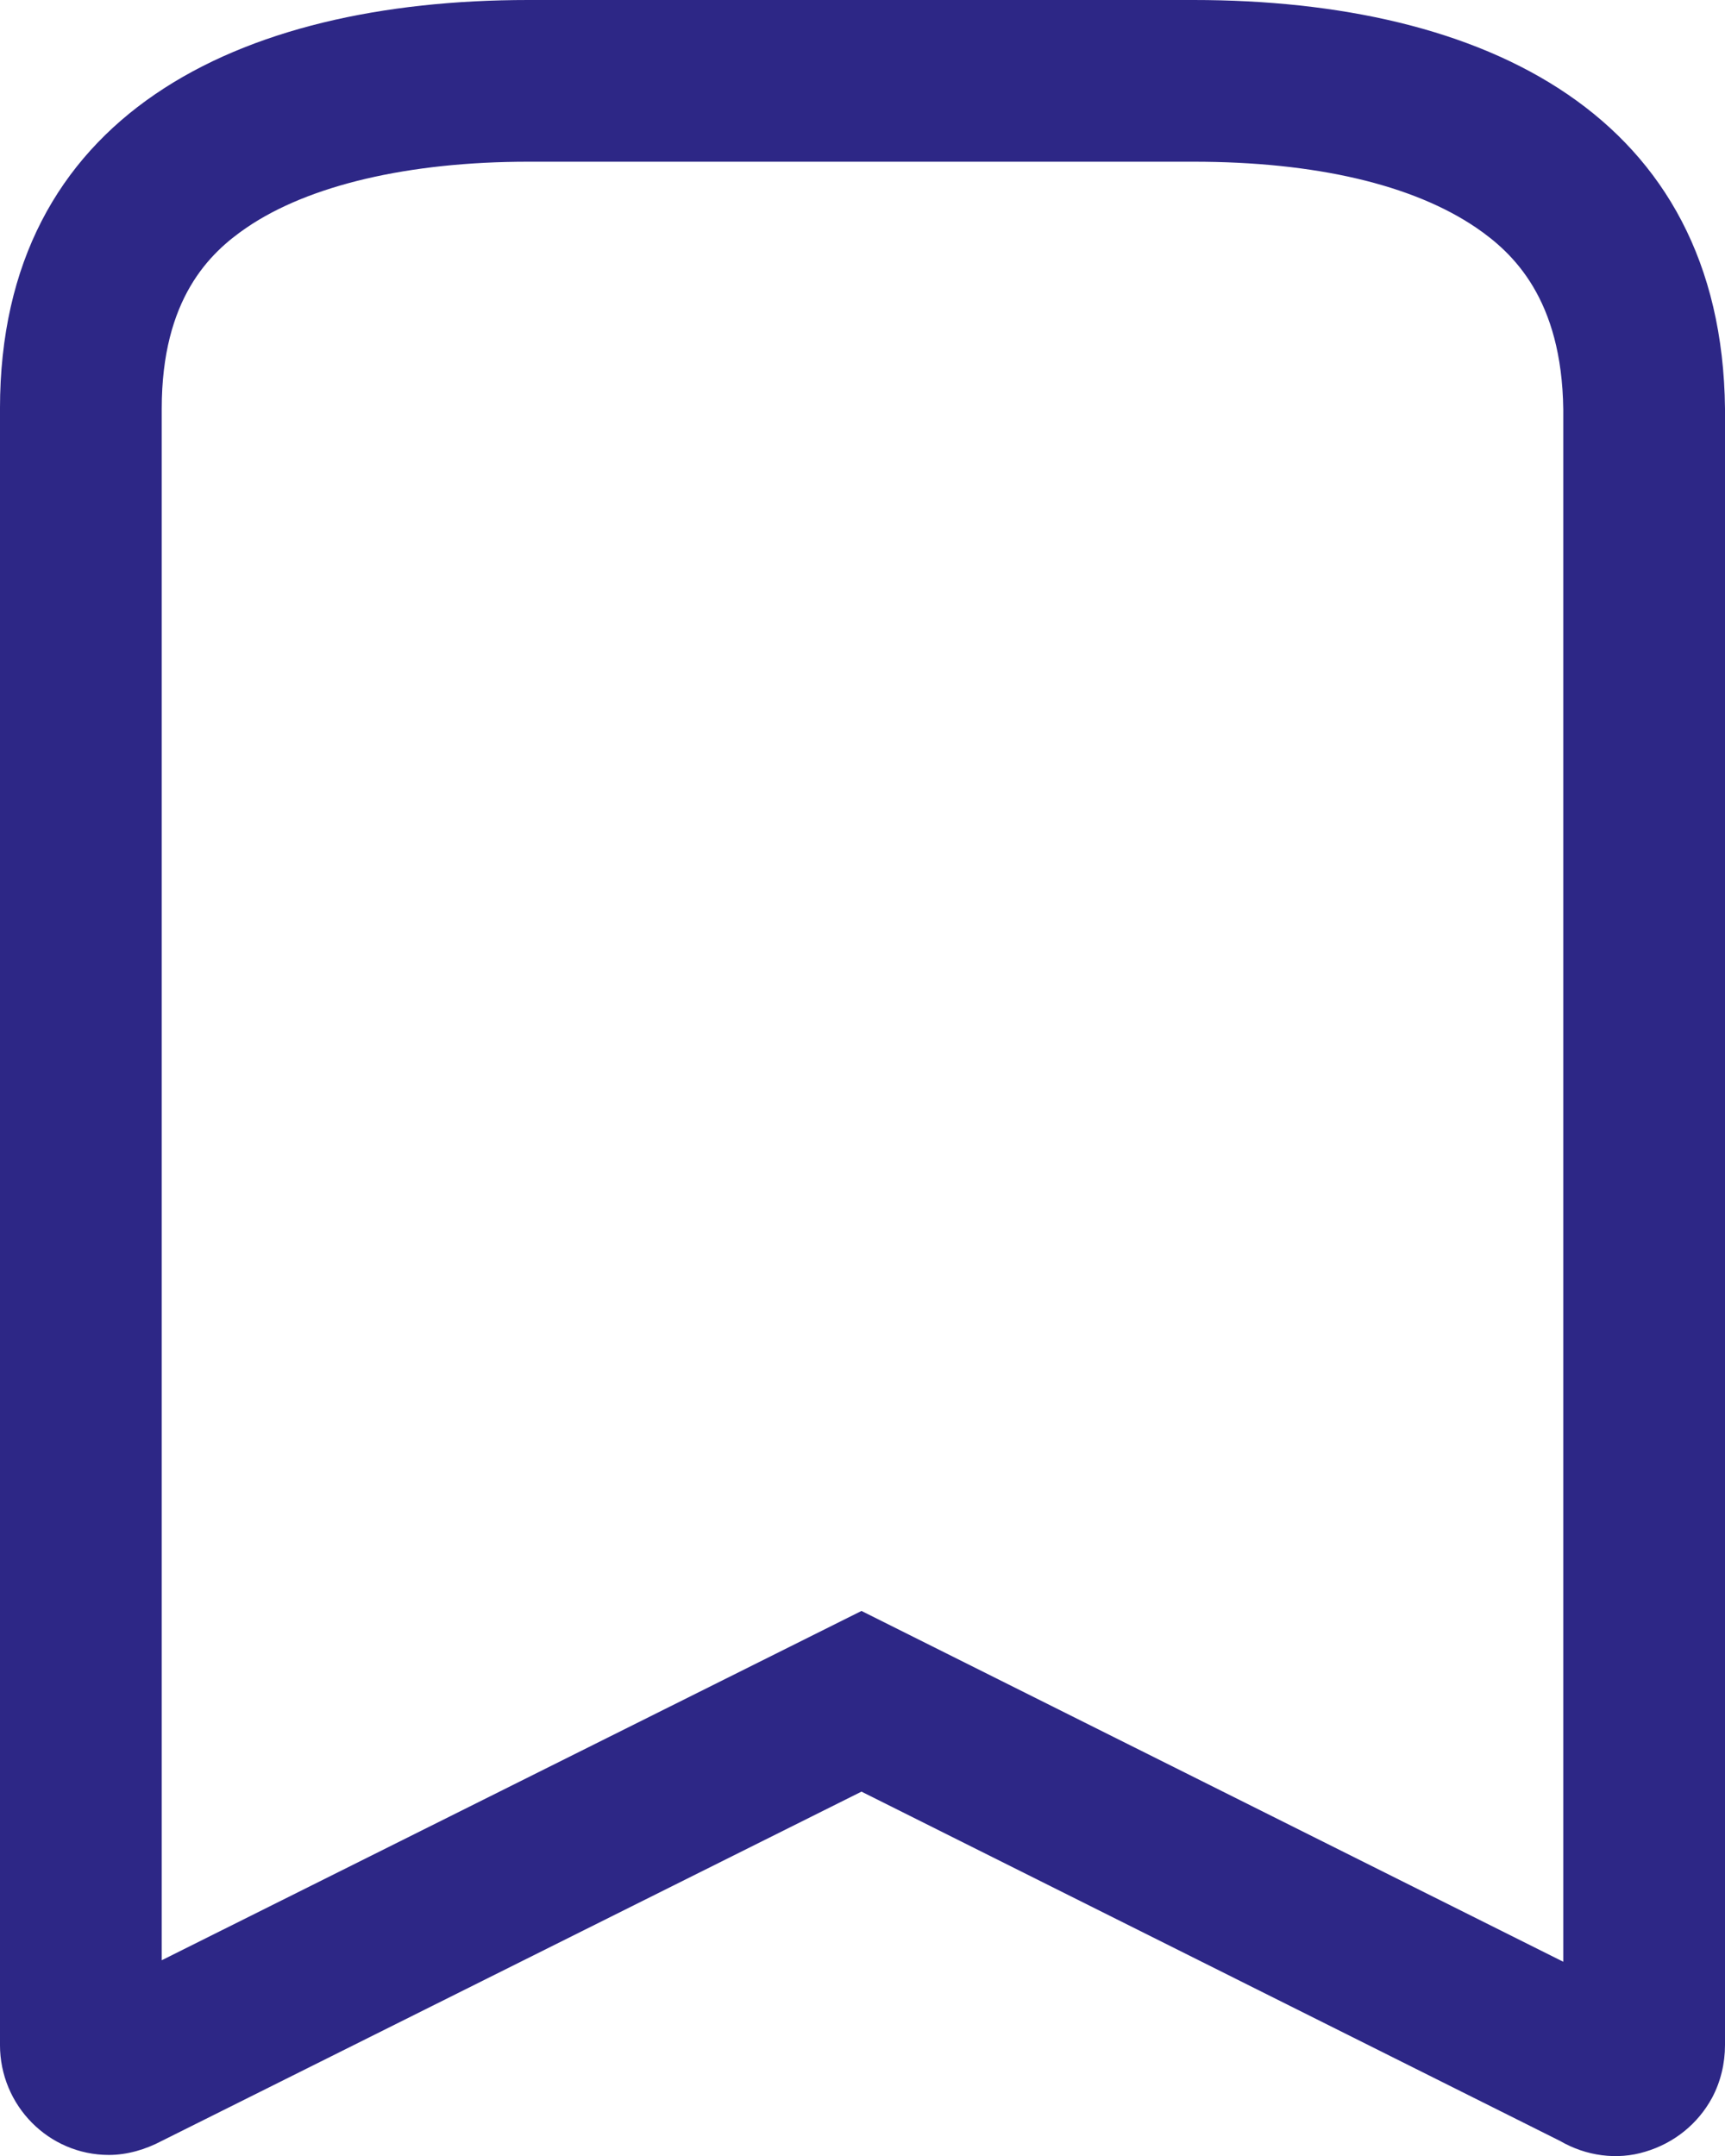 <svg xmlns="http://www.w3.org/2000/svg" width="15.999" height="20" viewBox="0 0 15.999 20">
  <g id="Path_56" data-name="Path 56" transform="translate(0 0)" fill="none" stroke-linecap="round">
    <path d="M11.069,0c2.71,0,4.9,1.07,4.93,3.79h0V18.969a1.019,1.019,0,0,1-.74.99,1,1,0,0,1-.79-.1h0l-6.48-3.24L1.5,19.859a1.063,1.063,0,0,1-.49.13A1.016,1.016,0,0,1,0,18.969H0V3.79C0,1.07,2.2,0,4.9,0h6.17Z" stroke="none"/>
    <path d="M 4.9 1.5 C 3.791 1.5 2.862 1.718 2.285 2.113 C 1.948 2.343 1.5 2.768 1.5 3.79 L 1.5 18.183 L 7.99 14.943 L 14.499 18.197 L 14.499 3.799 C 14.486 2.772 14.033 2.346 13.694 2.114 C 13.105 1.712 12.198 1.5 11.069 1.5 L 4.9 1.5 M 4.9 0 L 11.069 0 C 13.779 0 15.969 1.07 15.999 3.79 L 15.999 18.969 C 15.999 19.139 15.959 19.309 15.879 19.459 C 15.749 19.699 15.529 19.879 15.259 19.959 C 14.999 20.039 14.709 19.999 14.469 19.859 L 7.99 16.619 L 1.5 19.859 C 1.351 19.938 1.18 19.989 1.01 19.989 C 0.45 19.989 -9.918212890625e-05 19.529 -9.918212890625e-05 18.969 L -9.918212890625e-05 3.79 C -9.918212890625e-05 1.07 2.2 0 4.9 0 Z" stroke="none" fill="#2d2786"/>
  </g>
</svg>
